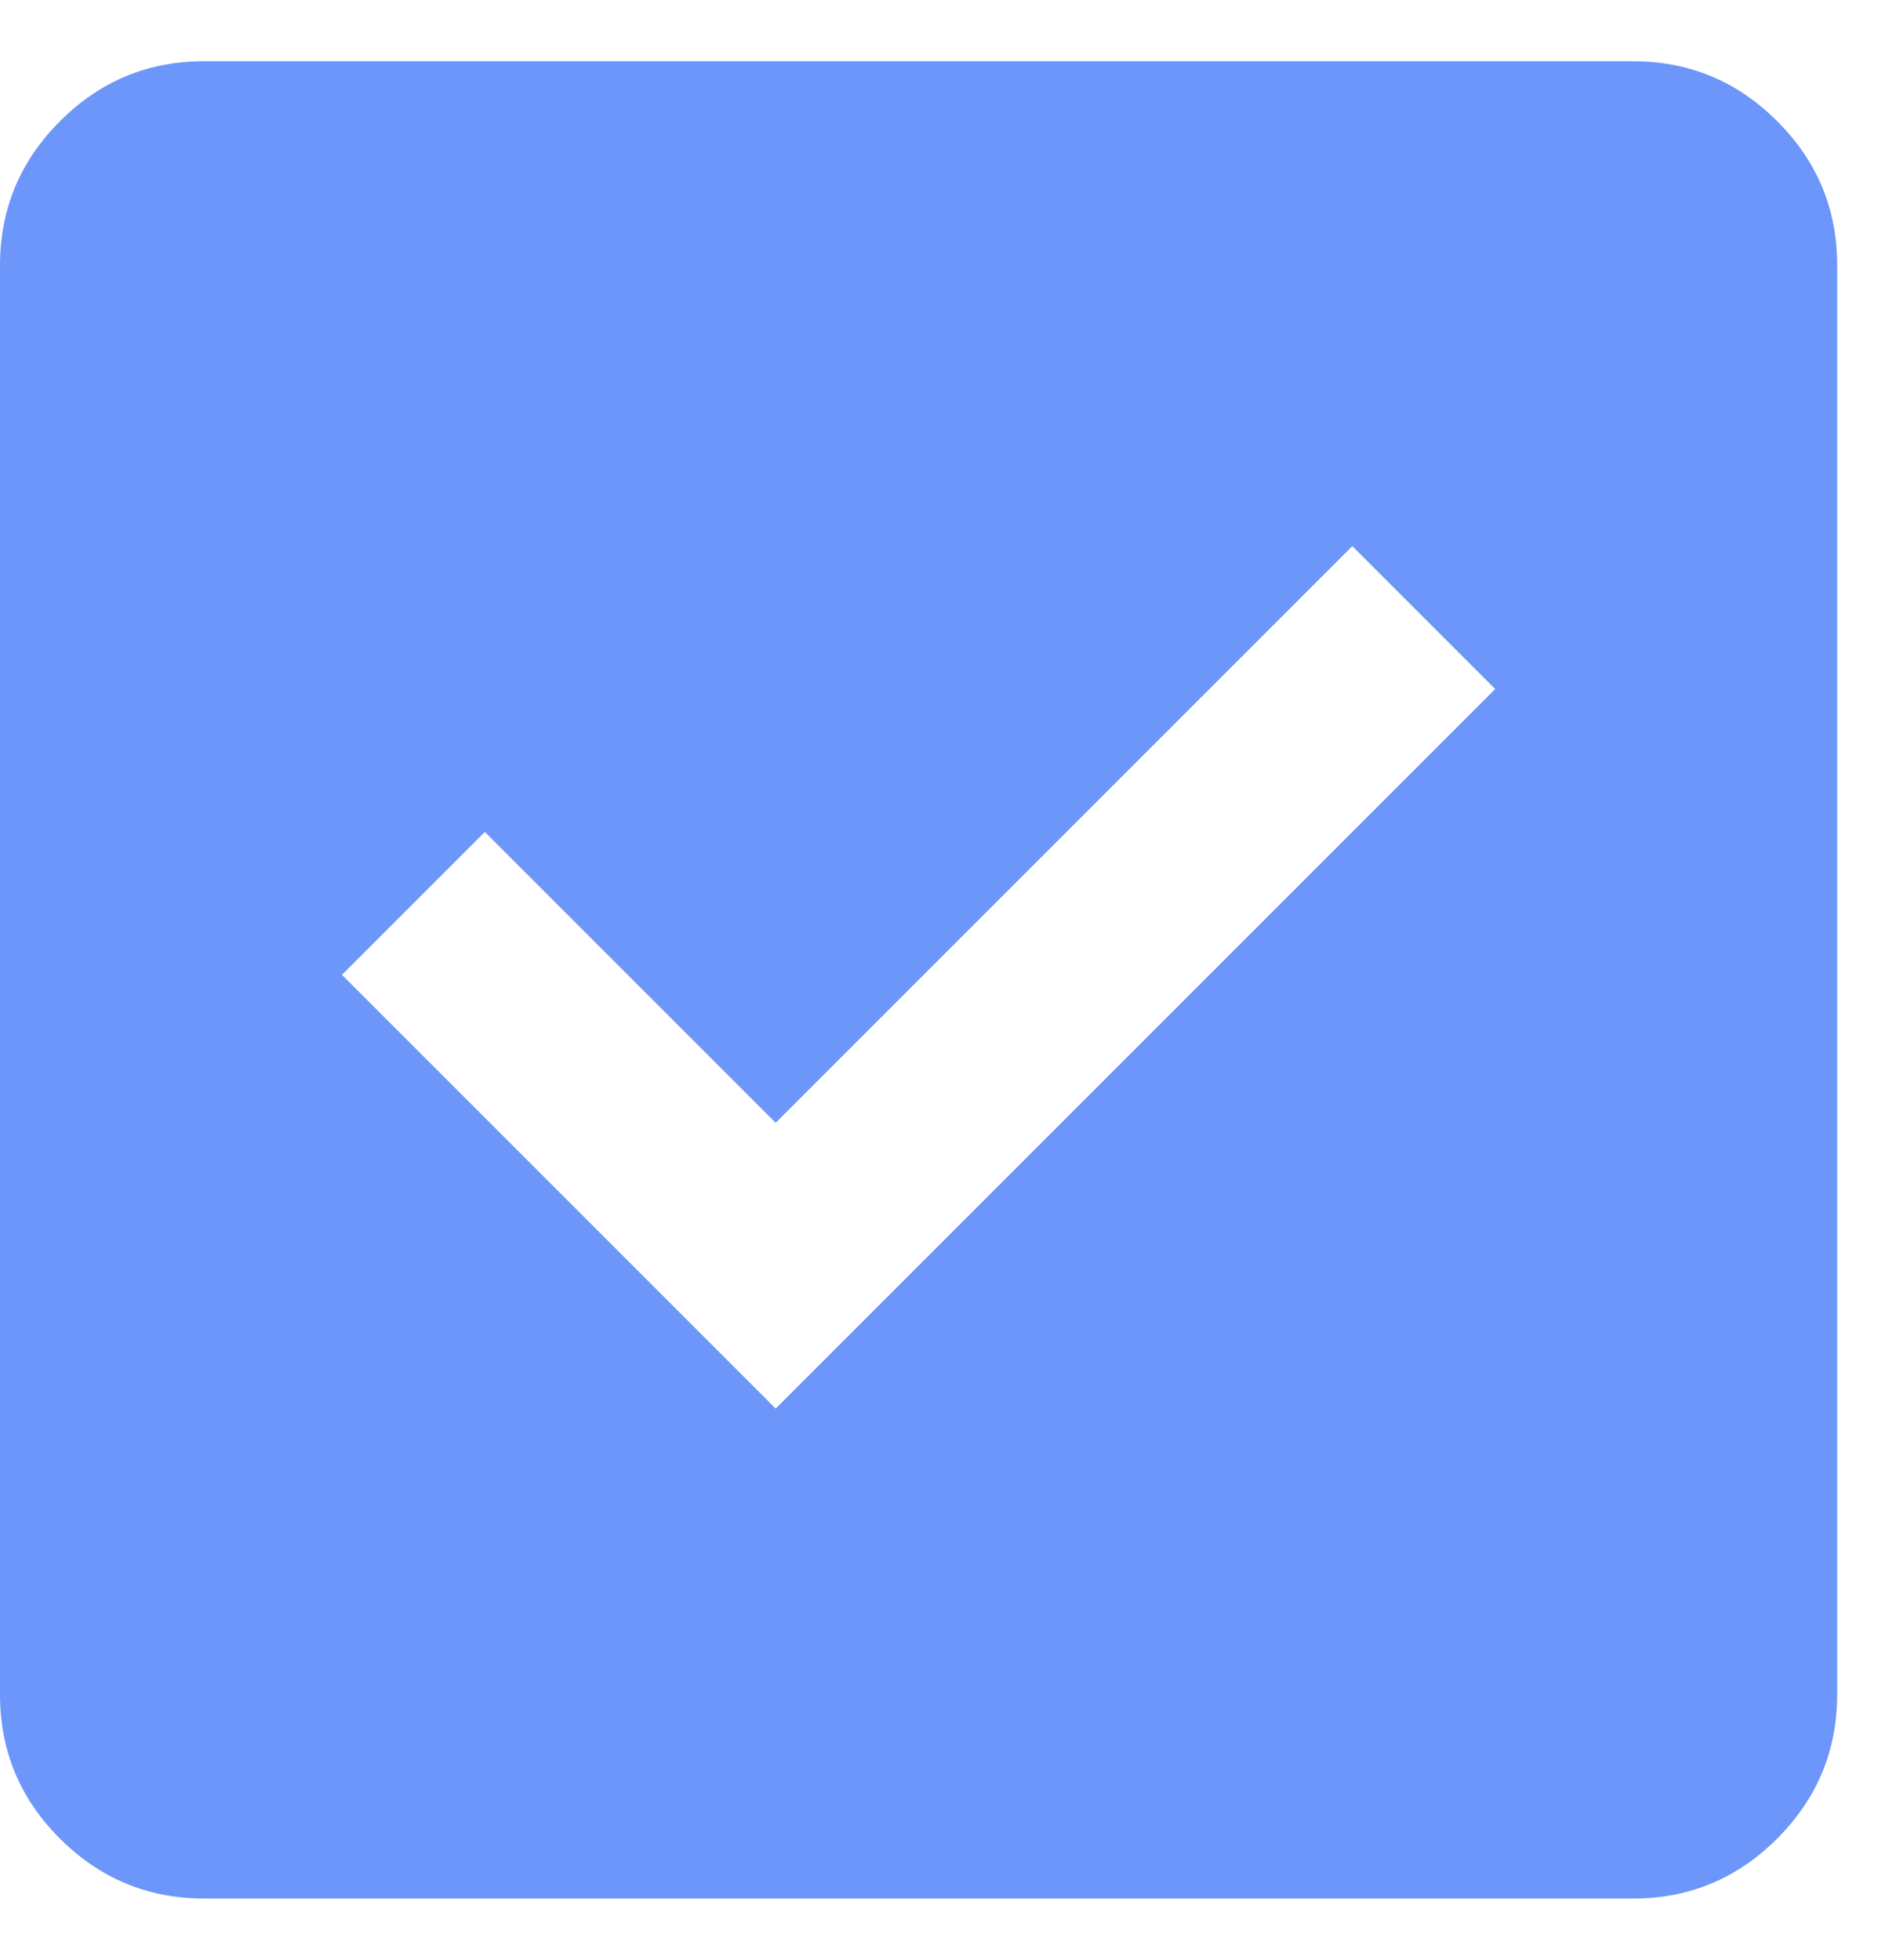 <svg width="23" height="24" viewBox="0 0 23 24" fill="none" xmlns="http://www.w3.org/2000/svg">
<path d="M9.5 17.25L18.312 8.438L16.562 6.688L9.5 13.75L5.938 10.188L4.188 11.938L9.5 17.25ZM2.5 23.25C1.812 23.25 1.224 23.005 0.734 22.516C0.244 22.027 -0.001 21.438 2.12224e-06 20.75V3.25C2.12224e-06 2.562 0.245 1.974 0.735 1.484C1.225 0.994 1.813 0.749 2.5 0.75H20C20.688 0.75 21.276 0.995 21.766 1.485C22.256 1.975 22.501 2.563 22.5 3.25V20.75C22.5 21.438 22.255 22.026 21.765 22.516C21.275 23.006 20.687 23.251 20 23.25H2.5Z" fill="#6C96F9"/>
</svg>
